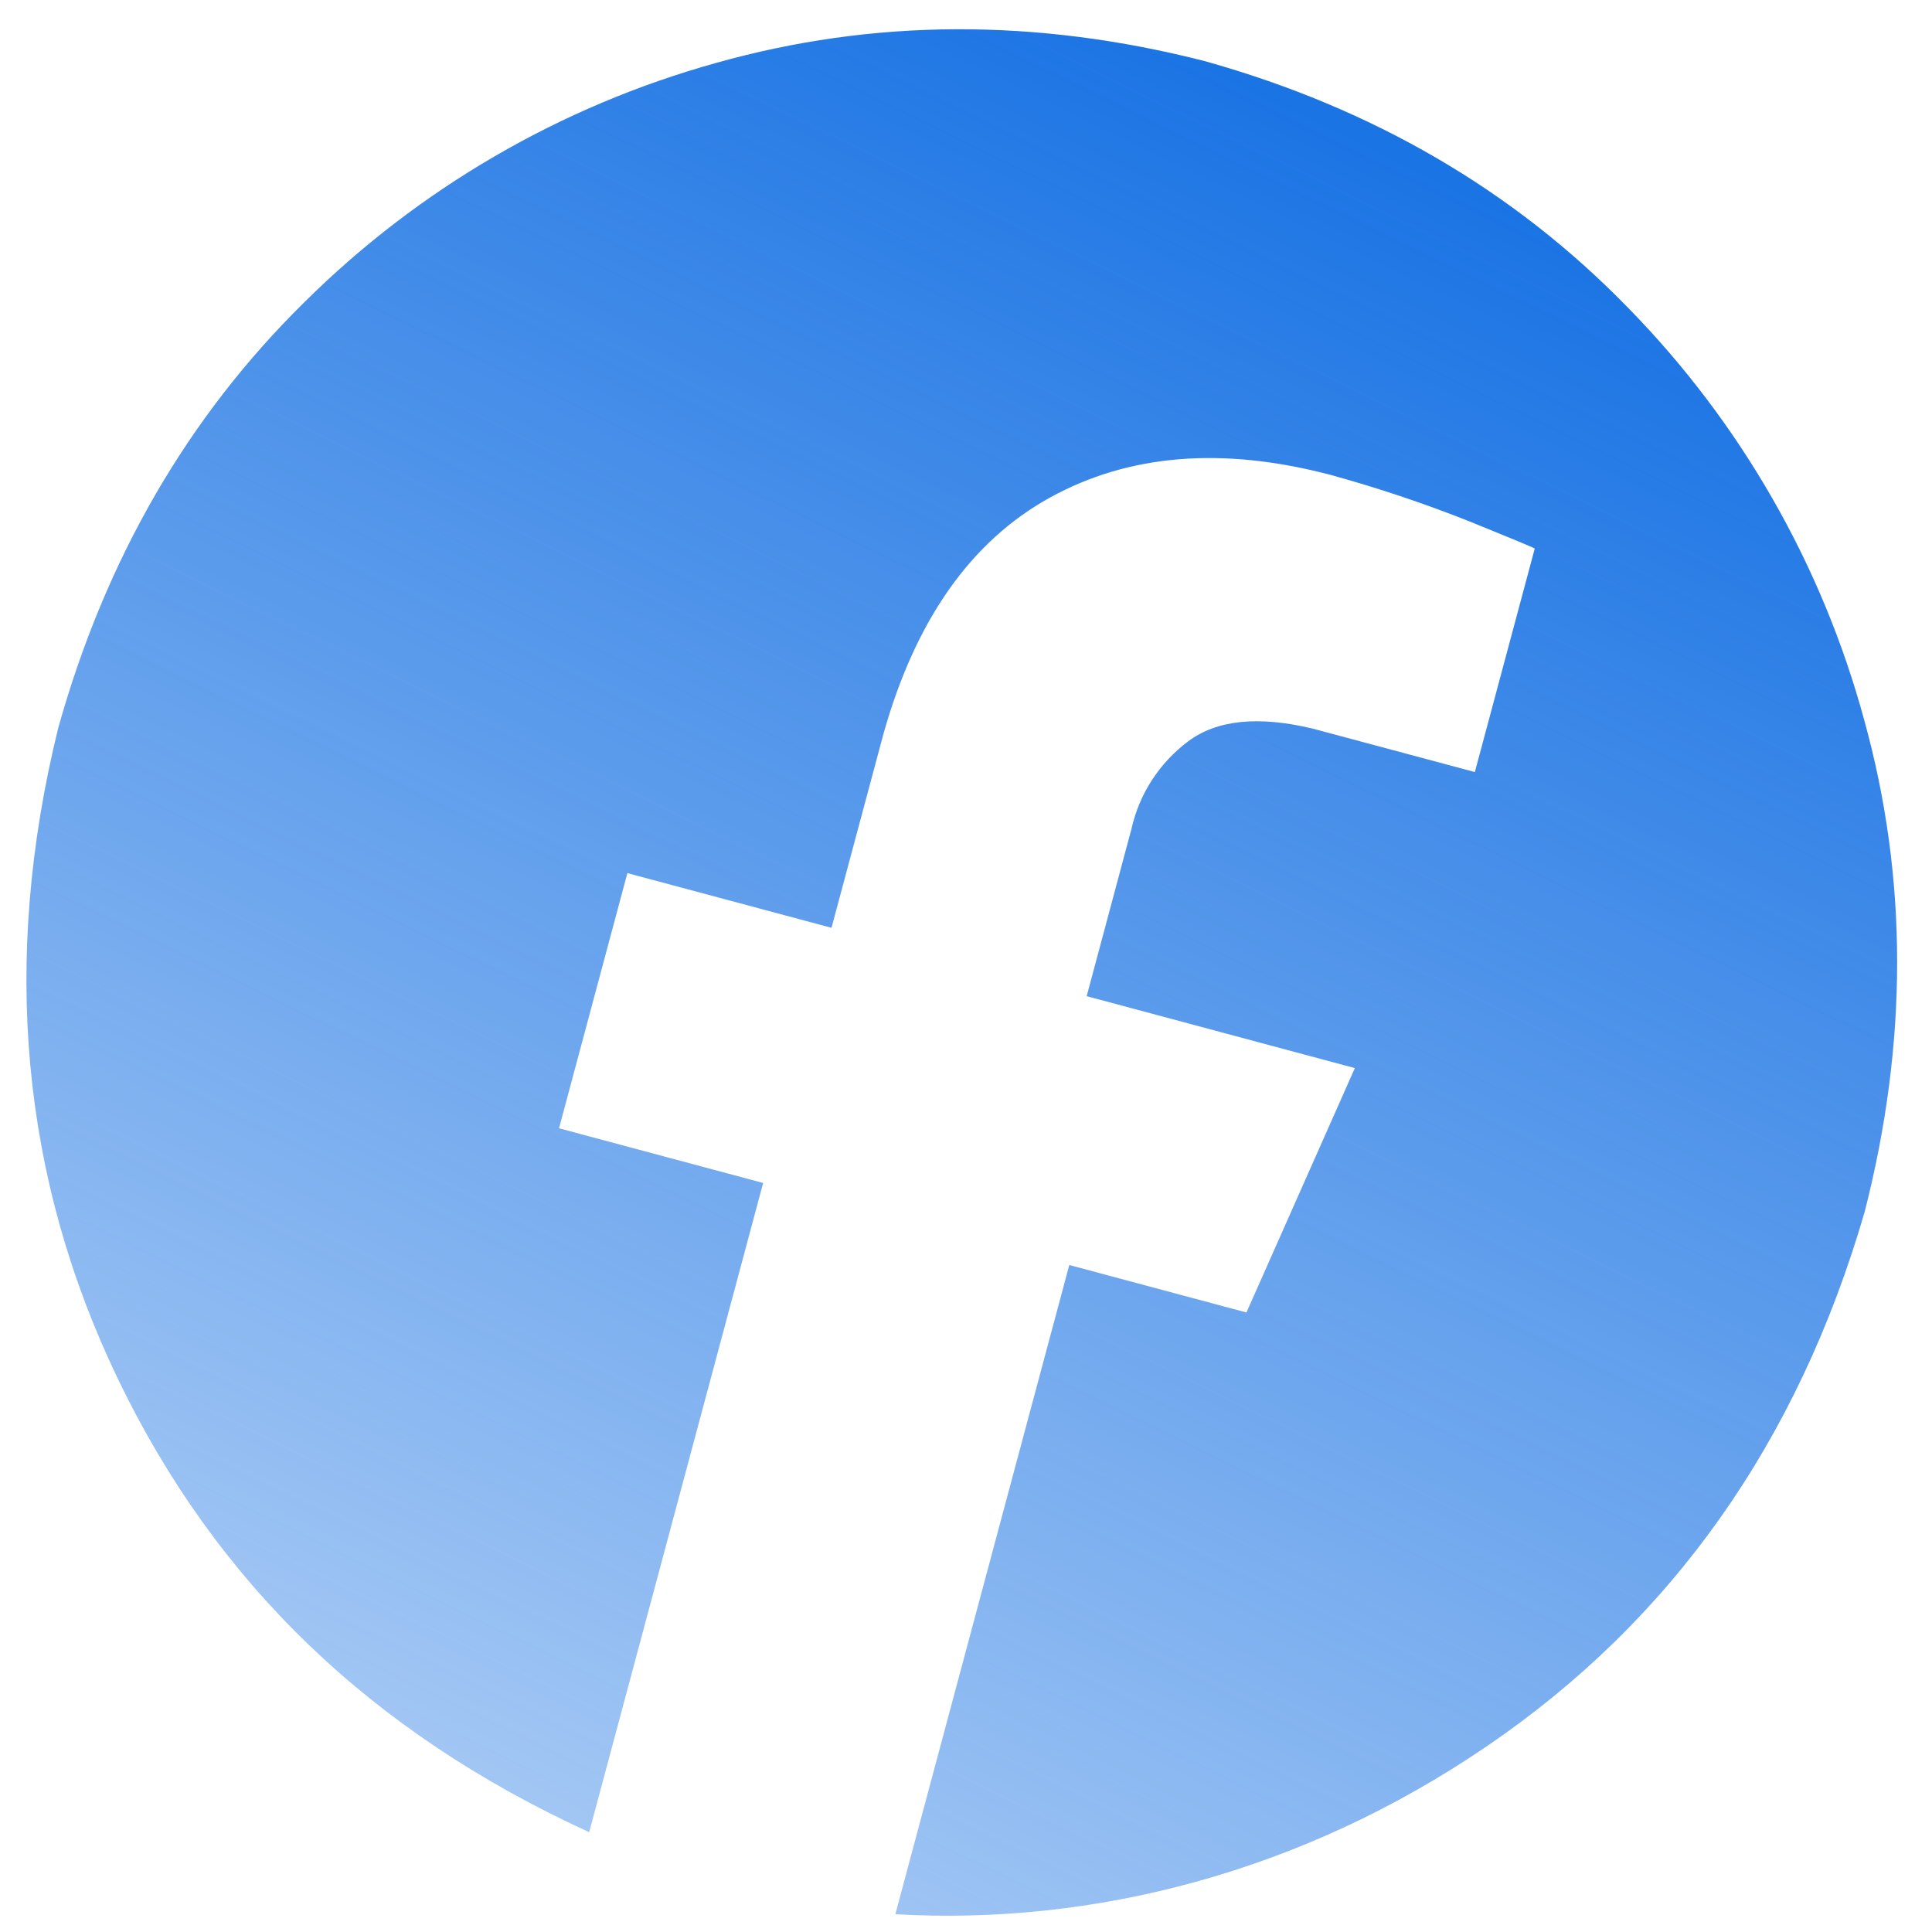 <svg width="26" height="26" viewBox="0 0 26 26" fill="none" xmlns="http://www.w3.org/2000/svg">
<g clip-path="url(#clip0_2_369)">
<path fill-rule="evenodd" clip-rule="evenodd" d="M16.215 0.823C18.472 1.455 20.369 2.56 21.904 4.136C23.423 5.685 24.52 7.597 25.088 9.691C25.677 11.818 25.678 14.024 25.094 16.308C24.194 19.408 22.498 21.806 20.005 23.503C17.512 25.201 14.711 25.913 12.049 25.761L14.39 17.024L16.774 17.663L18.233 14.374L14.624 13.406L15.226 11.158C15.331 10.686 15.601 10.268 15.988 9.978C16.375 9.687 16.935 9.63 17.668 9.806L19.848 10.39L20.654 7.382C20.625 7.364 20.339 7.245 19.796 7.025C19.178 6.779 18.547 6.567 17.907 6.391C16.452 6.008 15.193 6.11 14.13 6.696C13.067 7.283 12.32 8.343 11.889 9.877L11.19 12.486L8.443 11.75L7.523 15.184L10.27 15.92L7.929 24.657C4.973 23.304 2.904 21.286 1.593 18.57C0.283 15.853 0.013 12.928 0.784 9.795C1.42 7.524 2.524 5.614 4.097 4.066C5.637 2.538 7.543 1.43 9.633 0.848C11.75 0.251 13.945 0.242 16.215 0.823Z" fill="url(#paint0_linear_2_369)"/>
</g>
<defs>
<linearGradient id="paint0_linear_2_369" x1="16.215" y1="0.823" x2="5.088" y2="23.677" gradientUnits="userSpaceOnUse">
<stop stop-color="#1B74E4"/>
<stop offset="1" stop-color="#1B74E4" stop-opacity="0.4"/>
</linearGradient>
<clipPath id="clip0_2_369">
<rect width="26" height="26" fill="white"/>
</clipPath>
</defs>
</svg>
